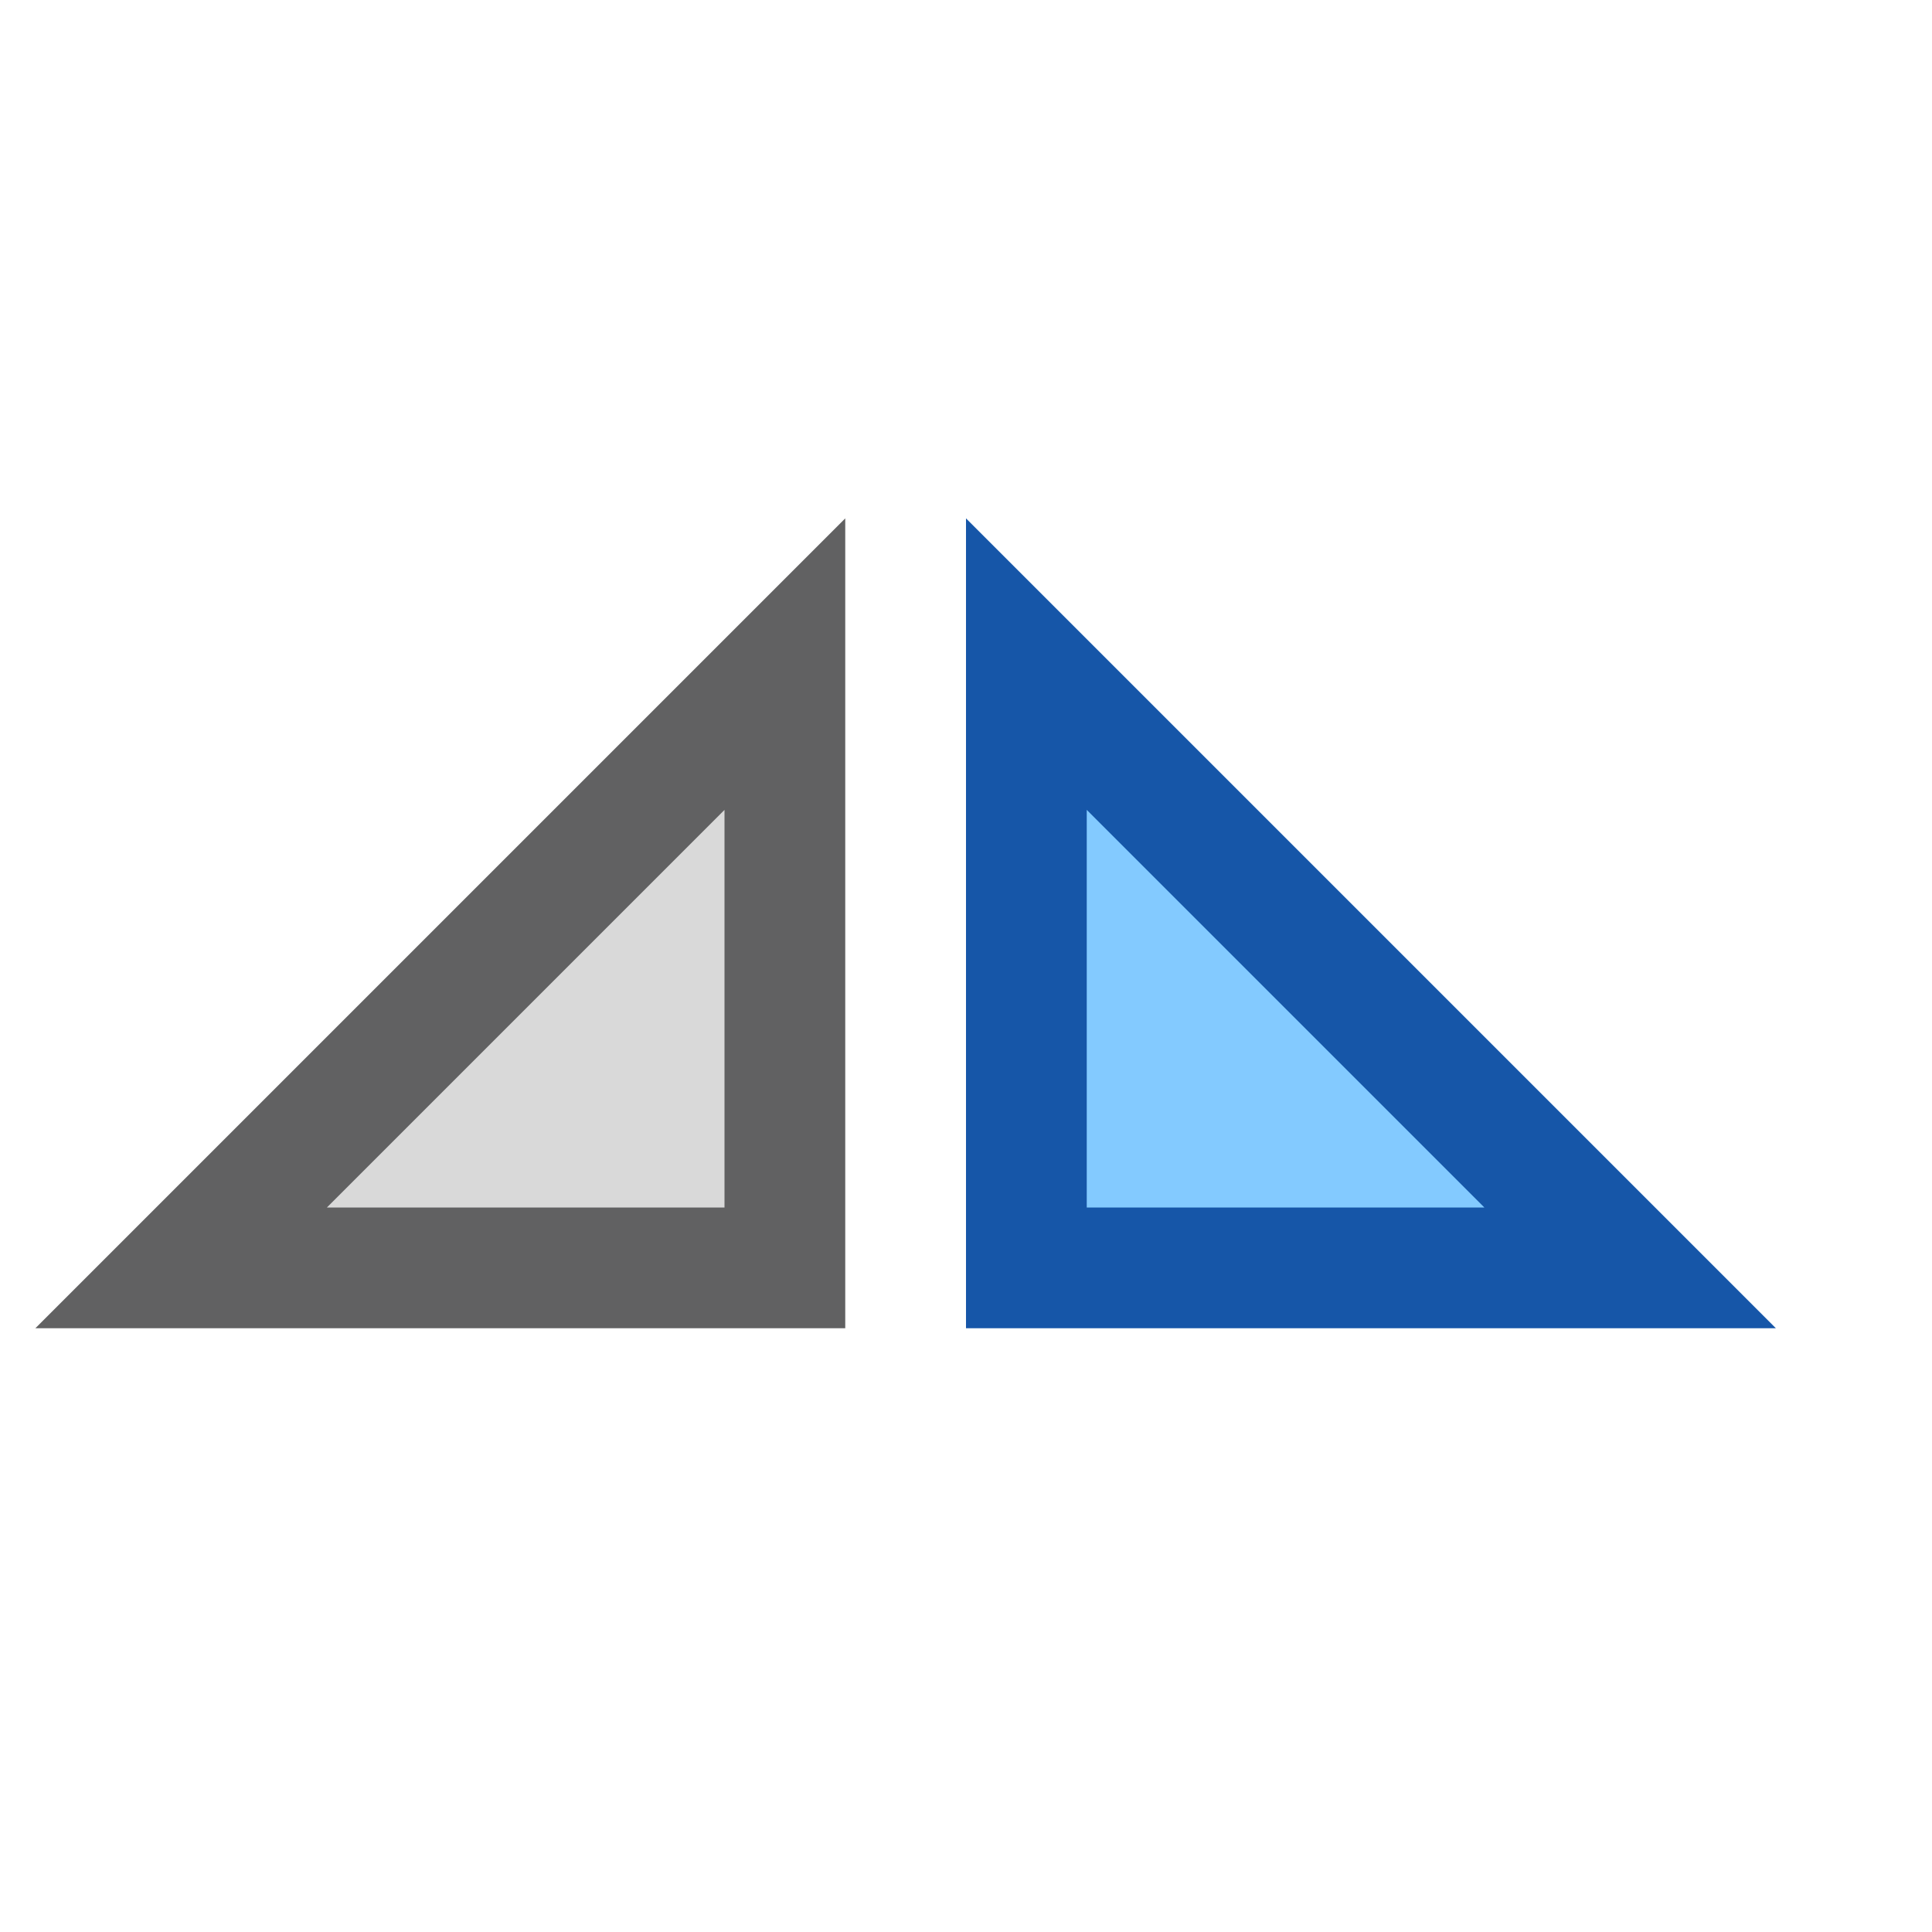 <svg width="16" height="16" viewBox="0 0 16 16" fill="none" xmlns="http://www.w3.org/2000/svg">
<path d="M8.5 10.5V5.5L13.5 10.5H8.5Z" fill="#83CAFF" stroke="#1656A8"/>
<path d="M6.5 5.5L1.5 10.5H6.5V5.5Z" fill="#D9D9D9" stroke="#616162"/>
</svg>
